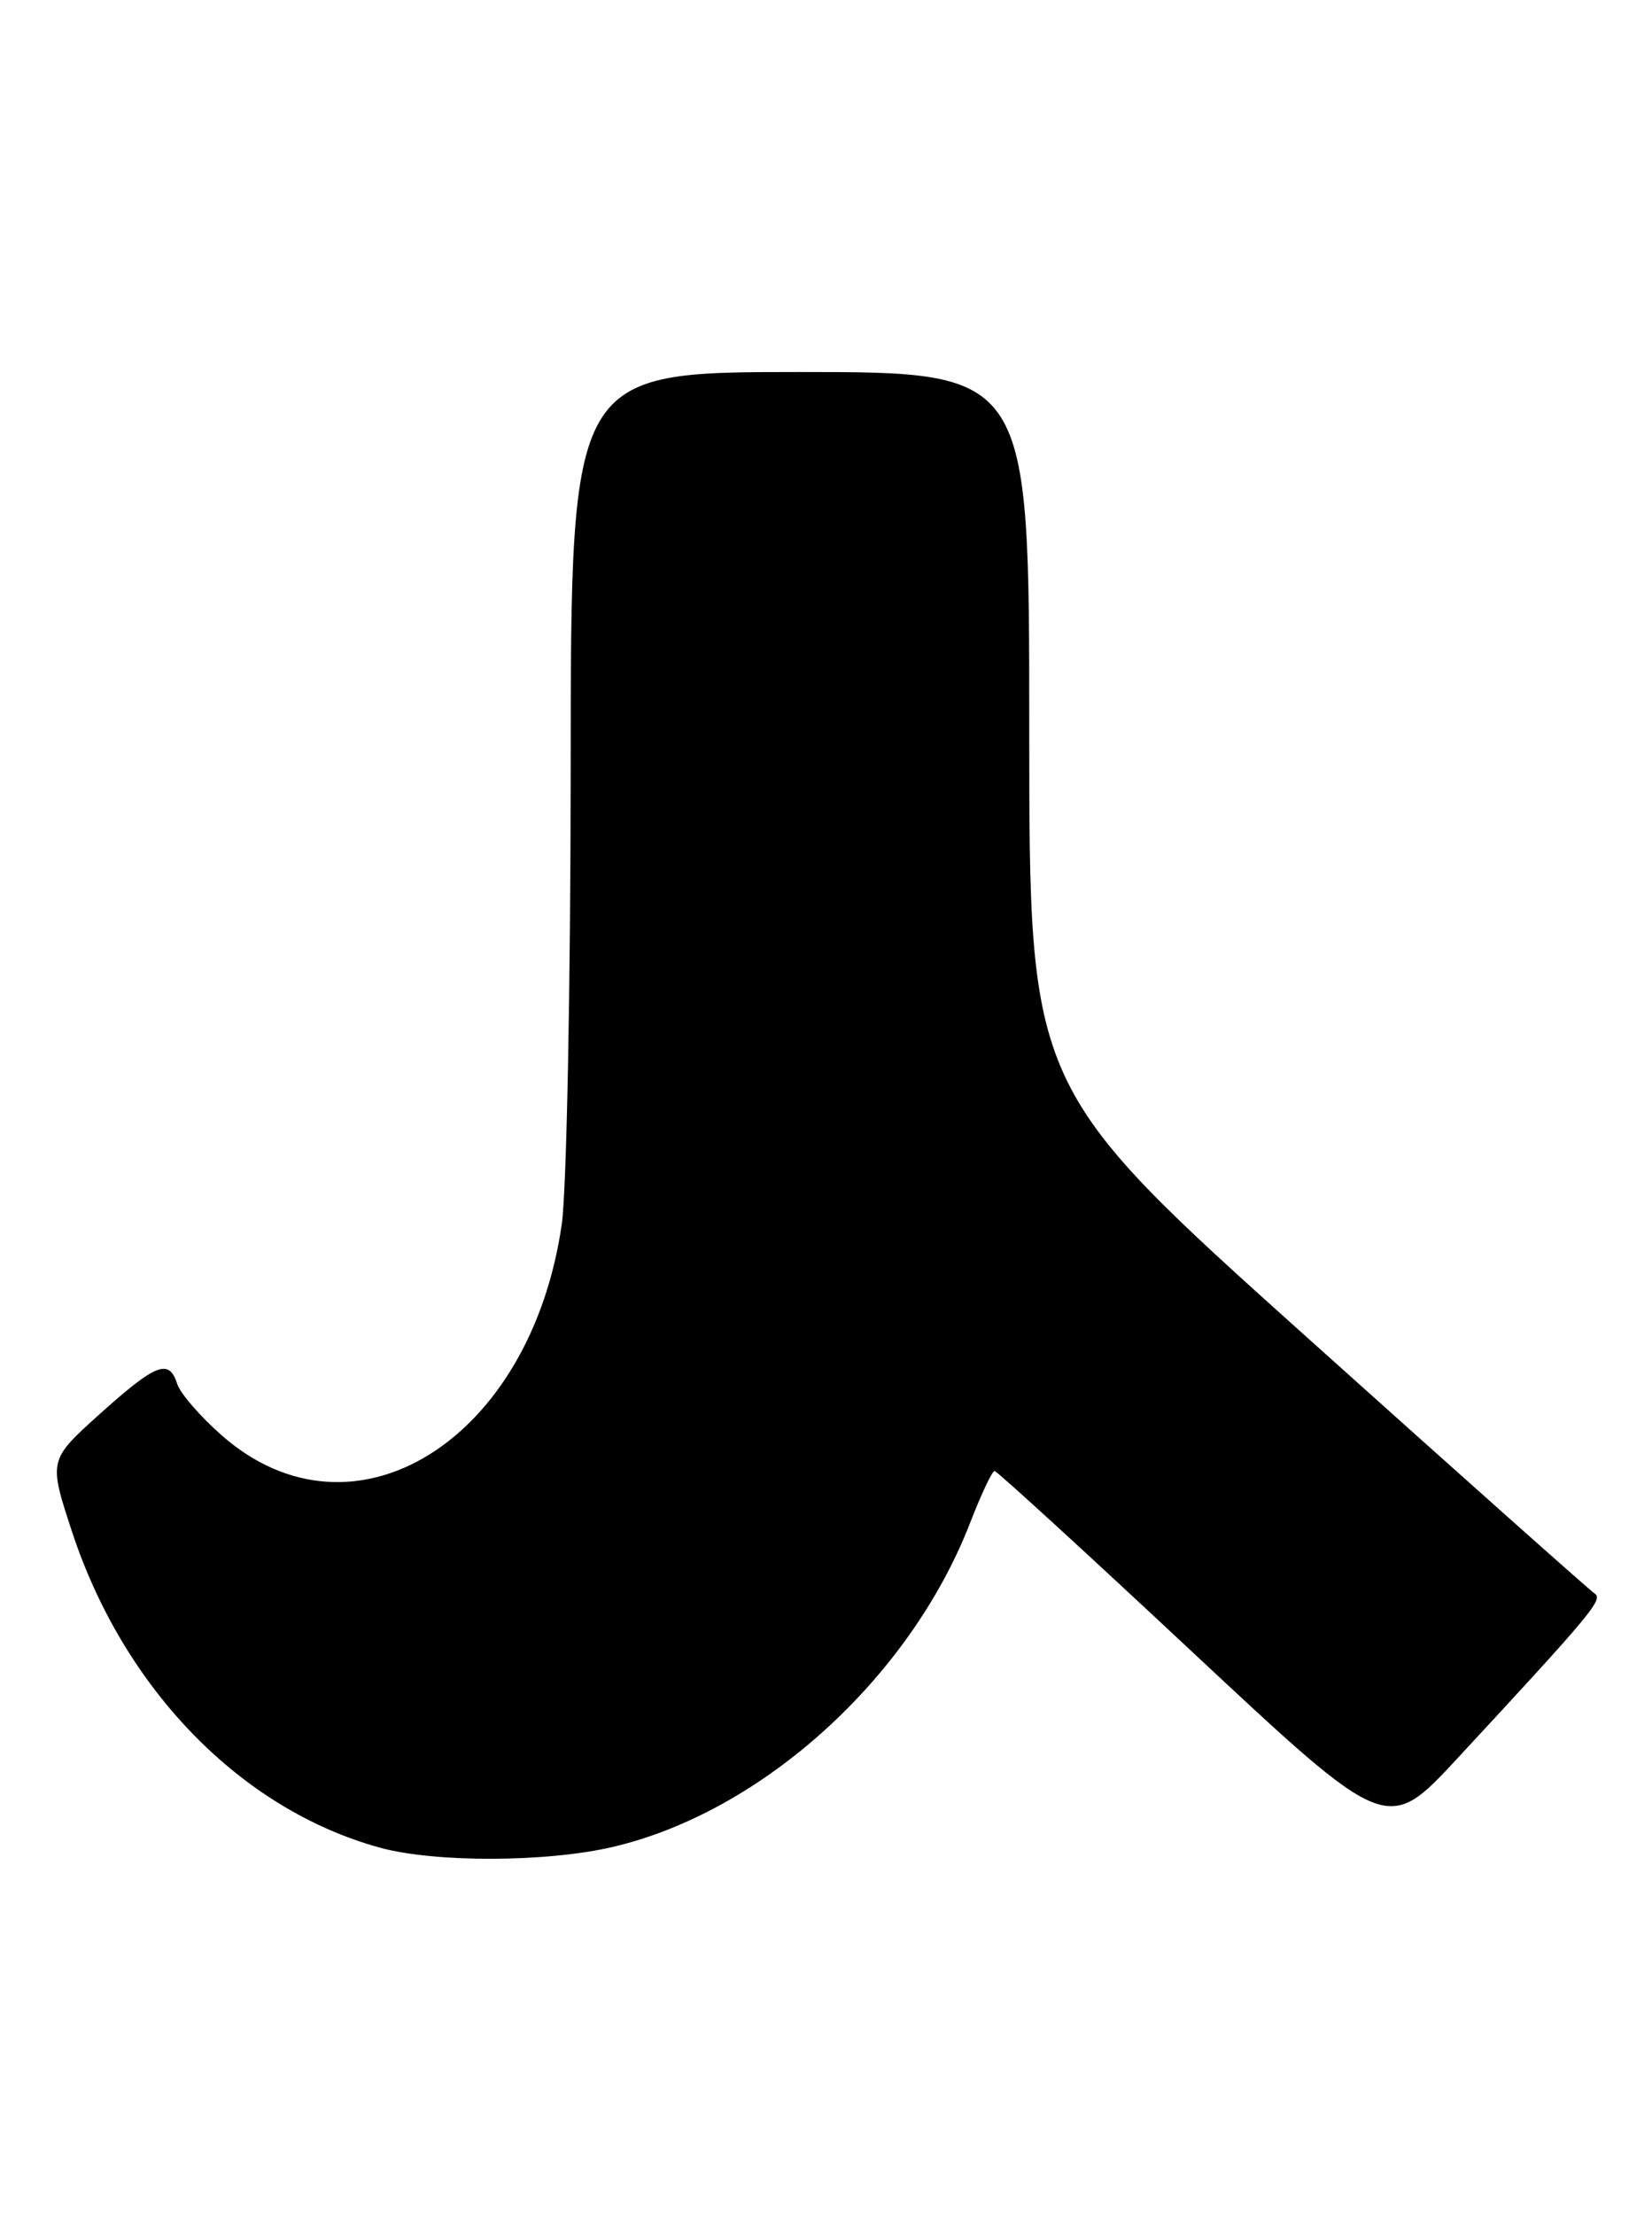 <?xml version="1.0" encoding="UTF-8" standalone="no"?>
<!DOCTYPE svg PUBLIC "-//W3C//DTD SVG 1.1//EN" "http://www.w3.org/Graphics/SVG/1.1/DTD/svg11.dtd" >
<svg xmlns="http://www.w3.org/2000/svg" xmlns:xlink="http://www.w3.org/1999/xlink" version="1.1" viewBox="0 0 191 256">
 <g >
 <path fill="currentColor"
d=" M 70.91 213.46 C 88.18 209.39 105.21 193.93 112.16 176.02 C 113.44 172.71 114.72 170.01 114.99 170.02 C 115.27 170.03 125.60 179.48 137.94 191.02 C 160.38 211.99 160.38 211.99 168.49 203.25 C 184.15 186.36 185.39 184.86 184.36 184.18 C 183.80 183.81 168.86 170.51 151.17 154.63 C 119.00 125.76 119.00 125.76 119.00 84.38 C 119.00 43.00 119.00 43.00 92.50 43.00 C 66.00 43.00 66.00 43.00 65.98 88.75 C 65.97 114.06 65.51 137.63 64.95 141.50 C 61.34 166.57 40.83 179.29 25.62 165.89 C 23.14 163.71 20.83 161.04 20.49 159.96 C 19.55 157.00 18.06 157.58 11.55 163.42 C 5.61 168.77 5.61 168.77 8.33 177.05 C 14.33 195.25 27.85 209.13 43.89 213.55 C 50.27 215.31 63.24 215.27 70.91 213.46 Z "/>
</g>
</svg>